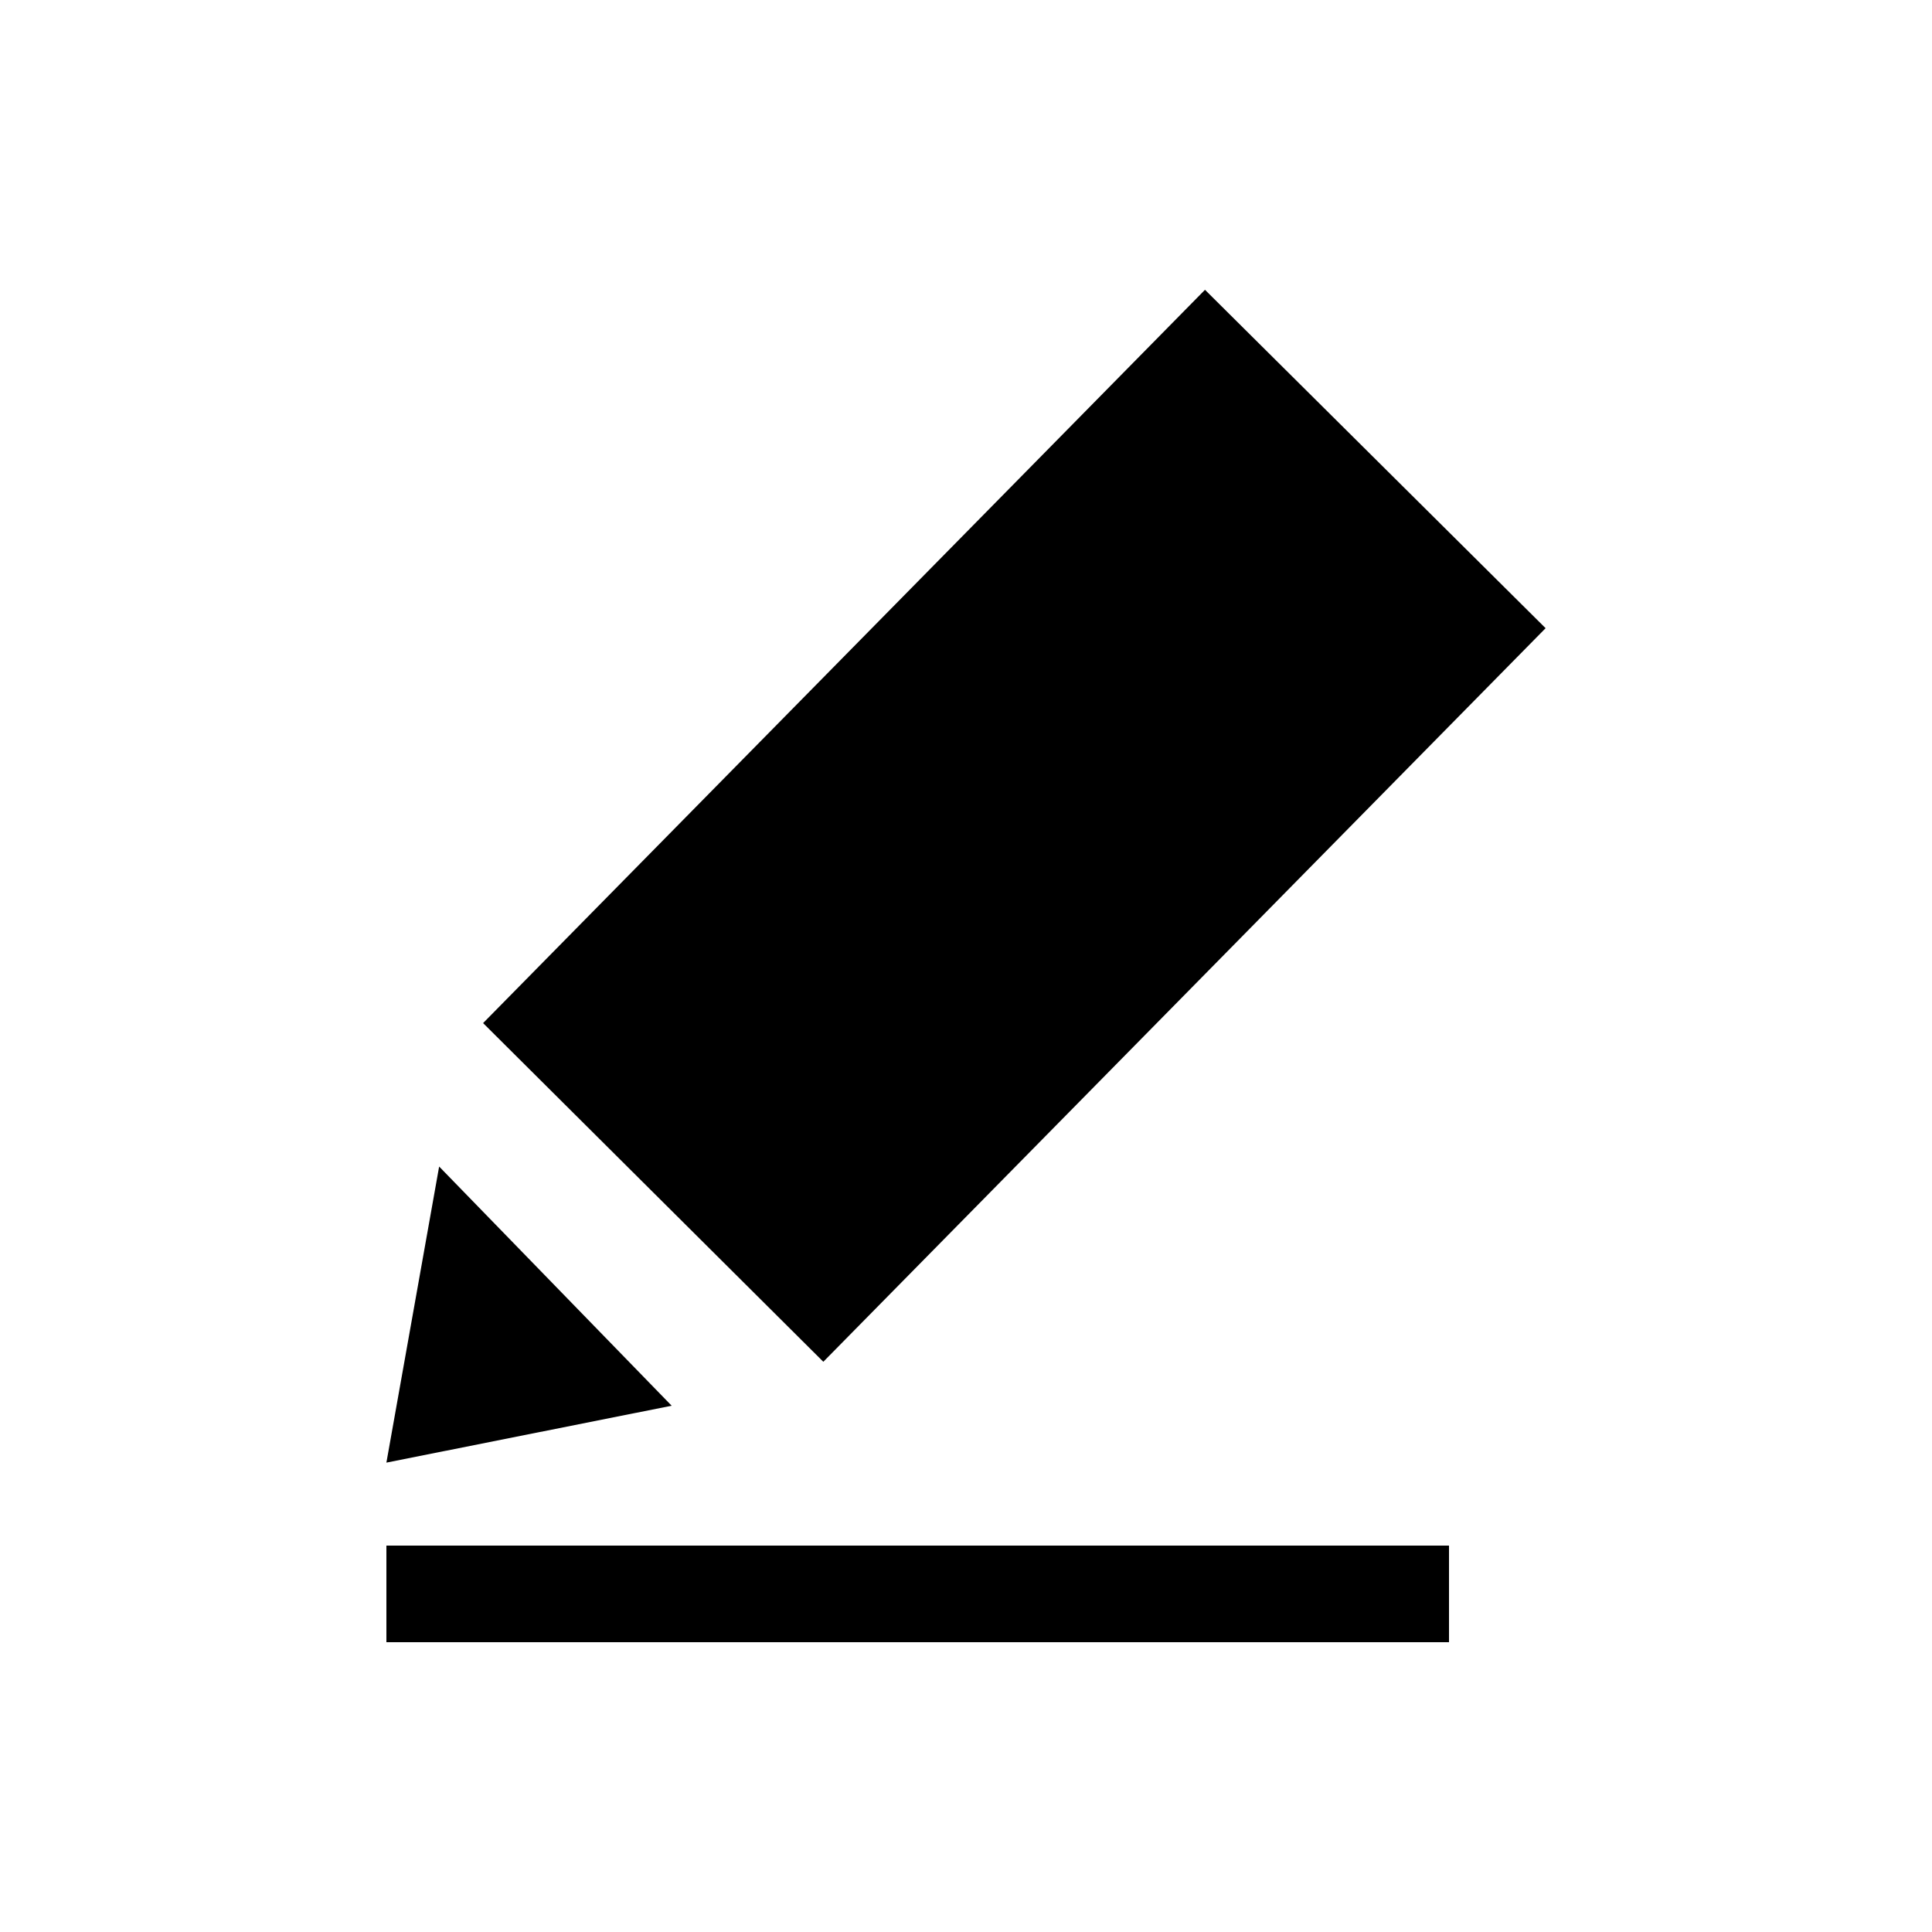 <?xml version="1.0" encoding="utf-8"?><svg width="20" height="20" xmlns="http://www.w3.org/2000/svg" viewBox="0 0 20 20"><path d="M15 16v1H4v-1h11zM4.546 12.076l2.407 2.476L4 15.141l.546-3.065zM12.474 3L16 6.503l-7.477 7.594-3.522-3.506L12.474 3z" fill-rule="evenodd"/></svg>